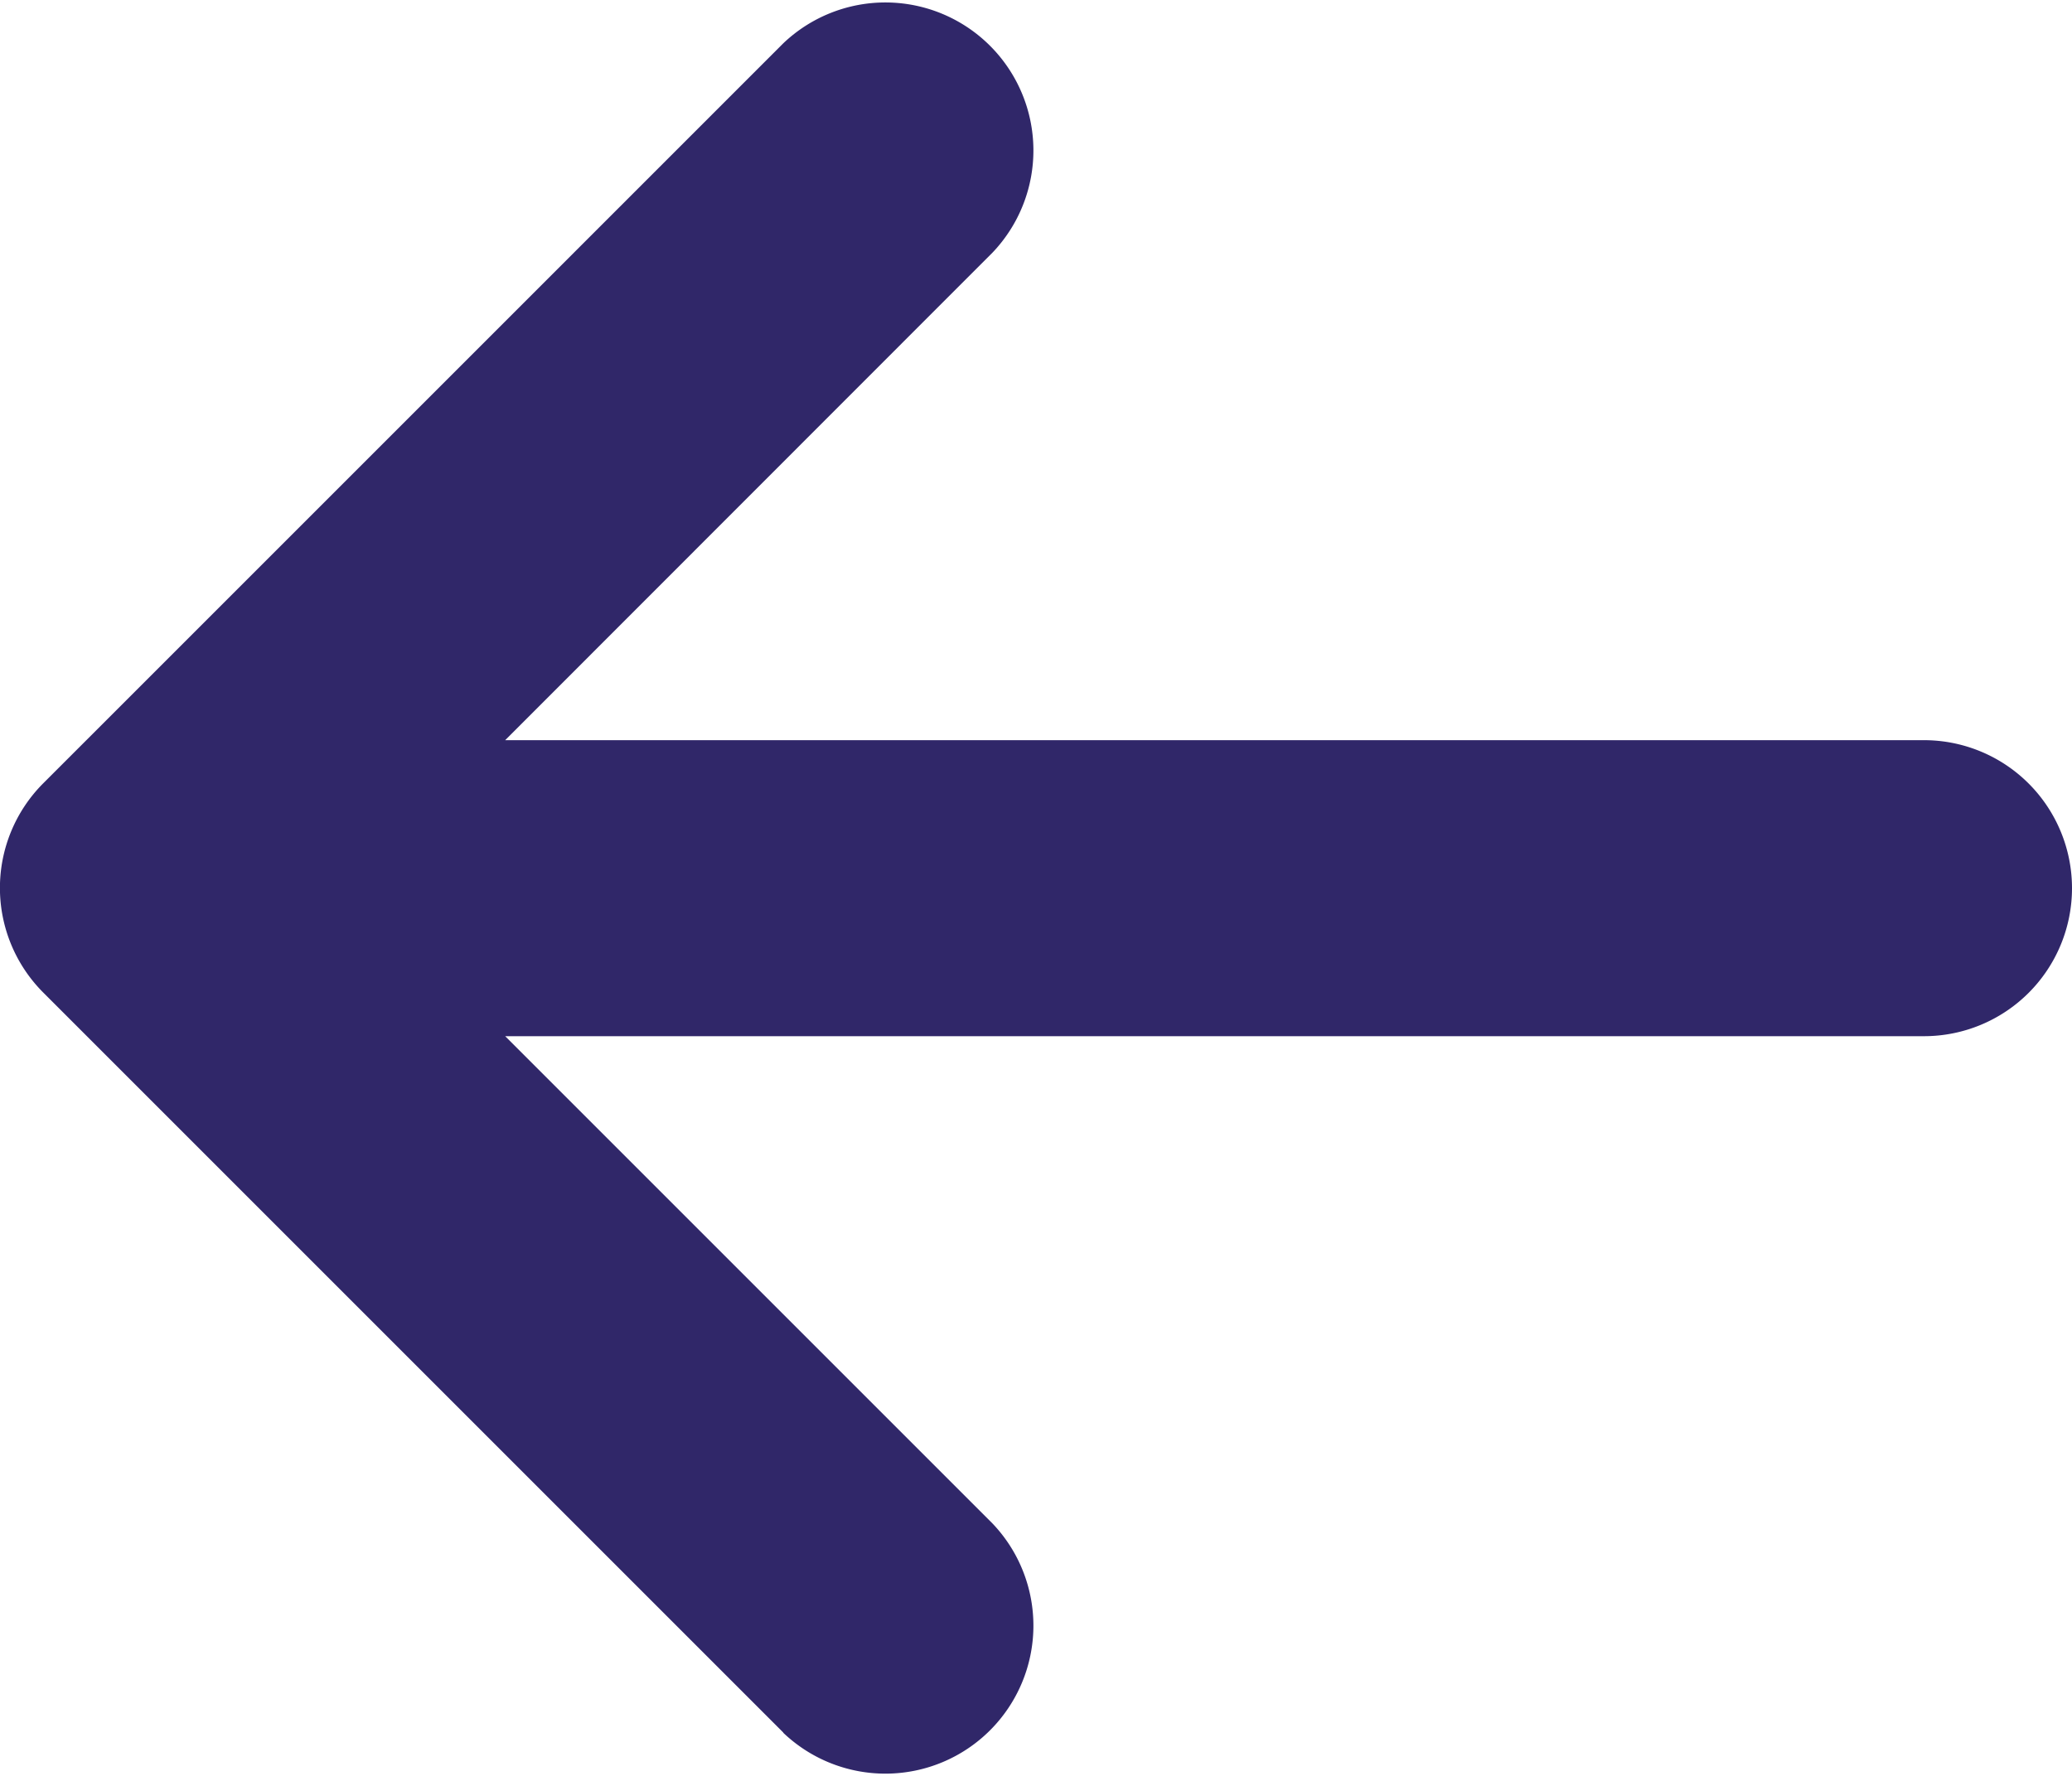 <svg xmlns="http://www.w3.org/2000/svg" width="16" height="13.715" viewBox="0 0 16 13.715">
  <path id="Icon_metro-arrow-left" data-name="Icon metro-arrow-left" d="M10.548,19.164,4.833,13.449a1.143,1.143,0,0,1,0-1.616l5.714-5.714a1.143,1.143,0,0,1,1.616,1.616L8.4,11.5H19.356a1.143,1.143,0,0,1,0,2.286H8.4l3.763,3.763a1.143,1.143,0,0,1-1.616,1.616Z" transform="translate(-4.499 -5.784)" fill="#302769"/>
</svg>
